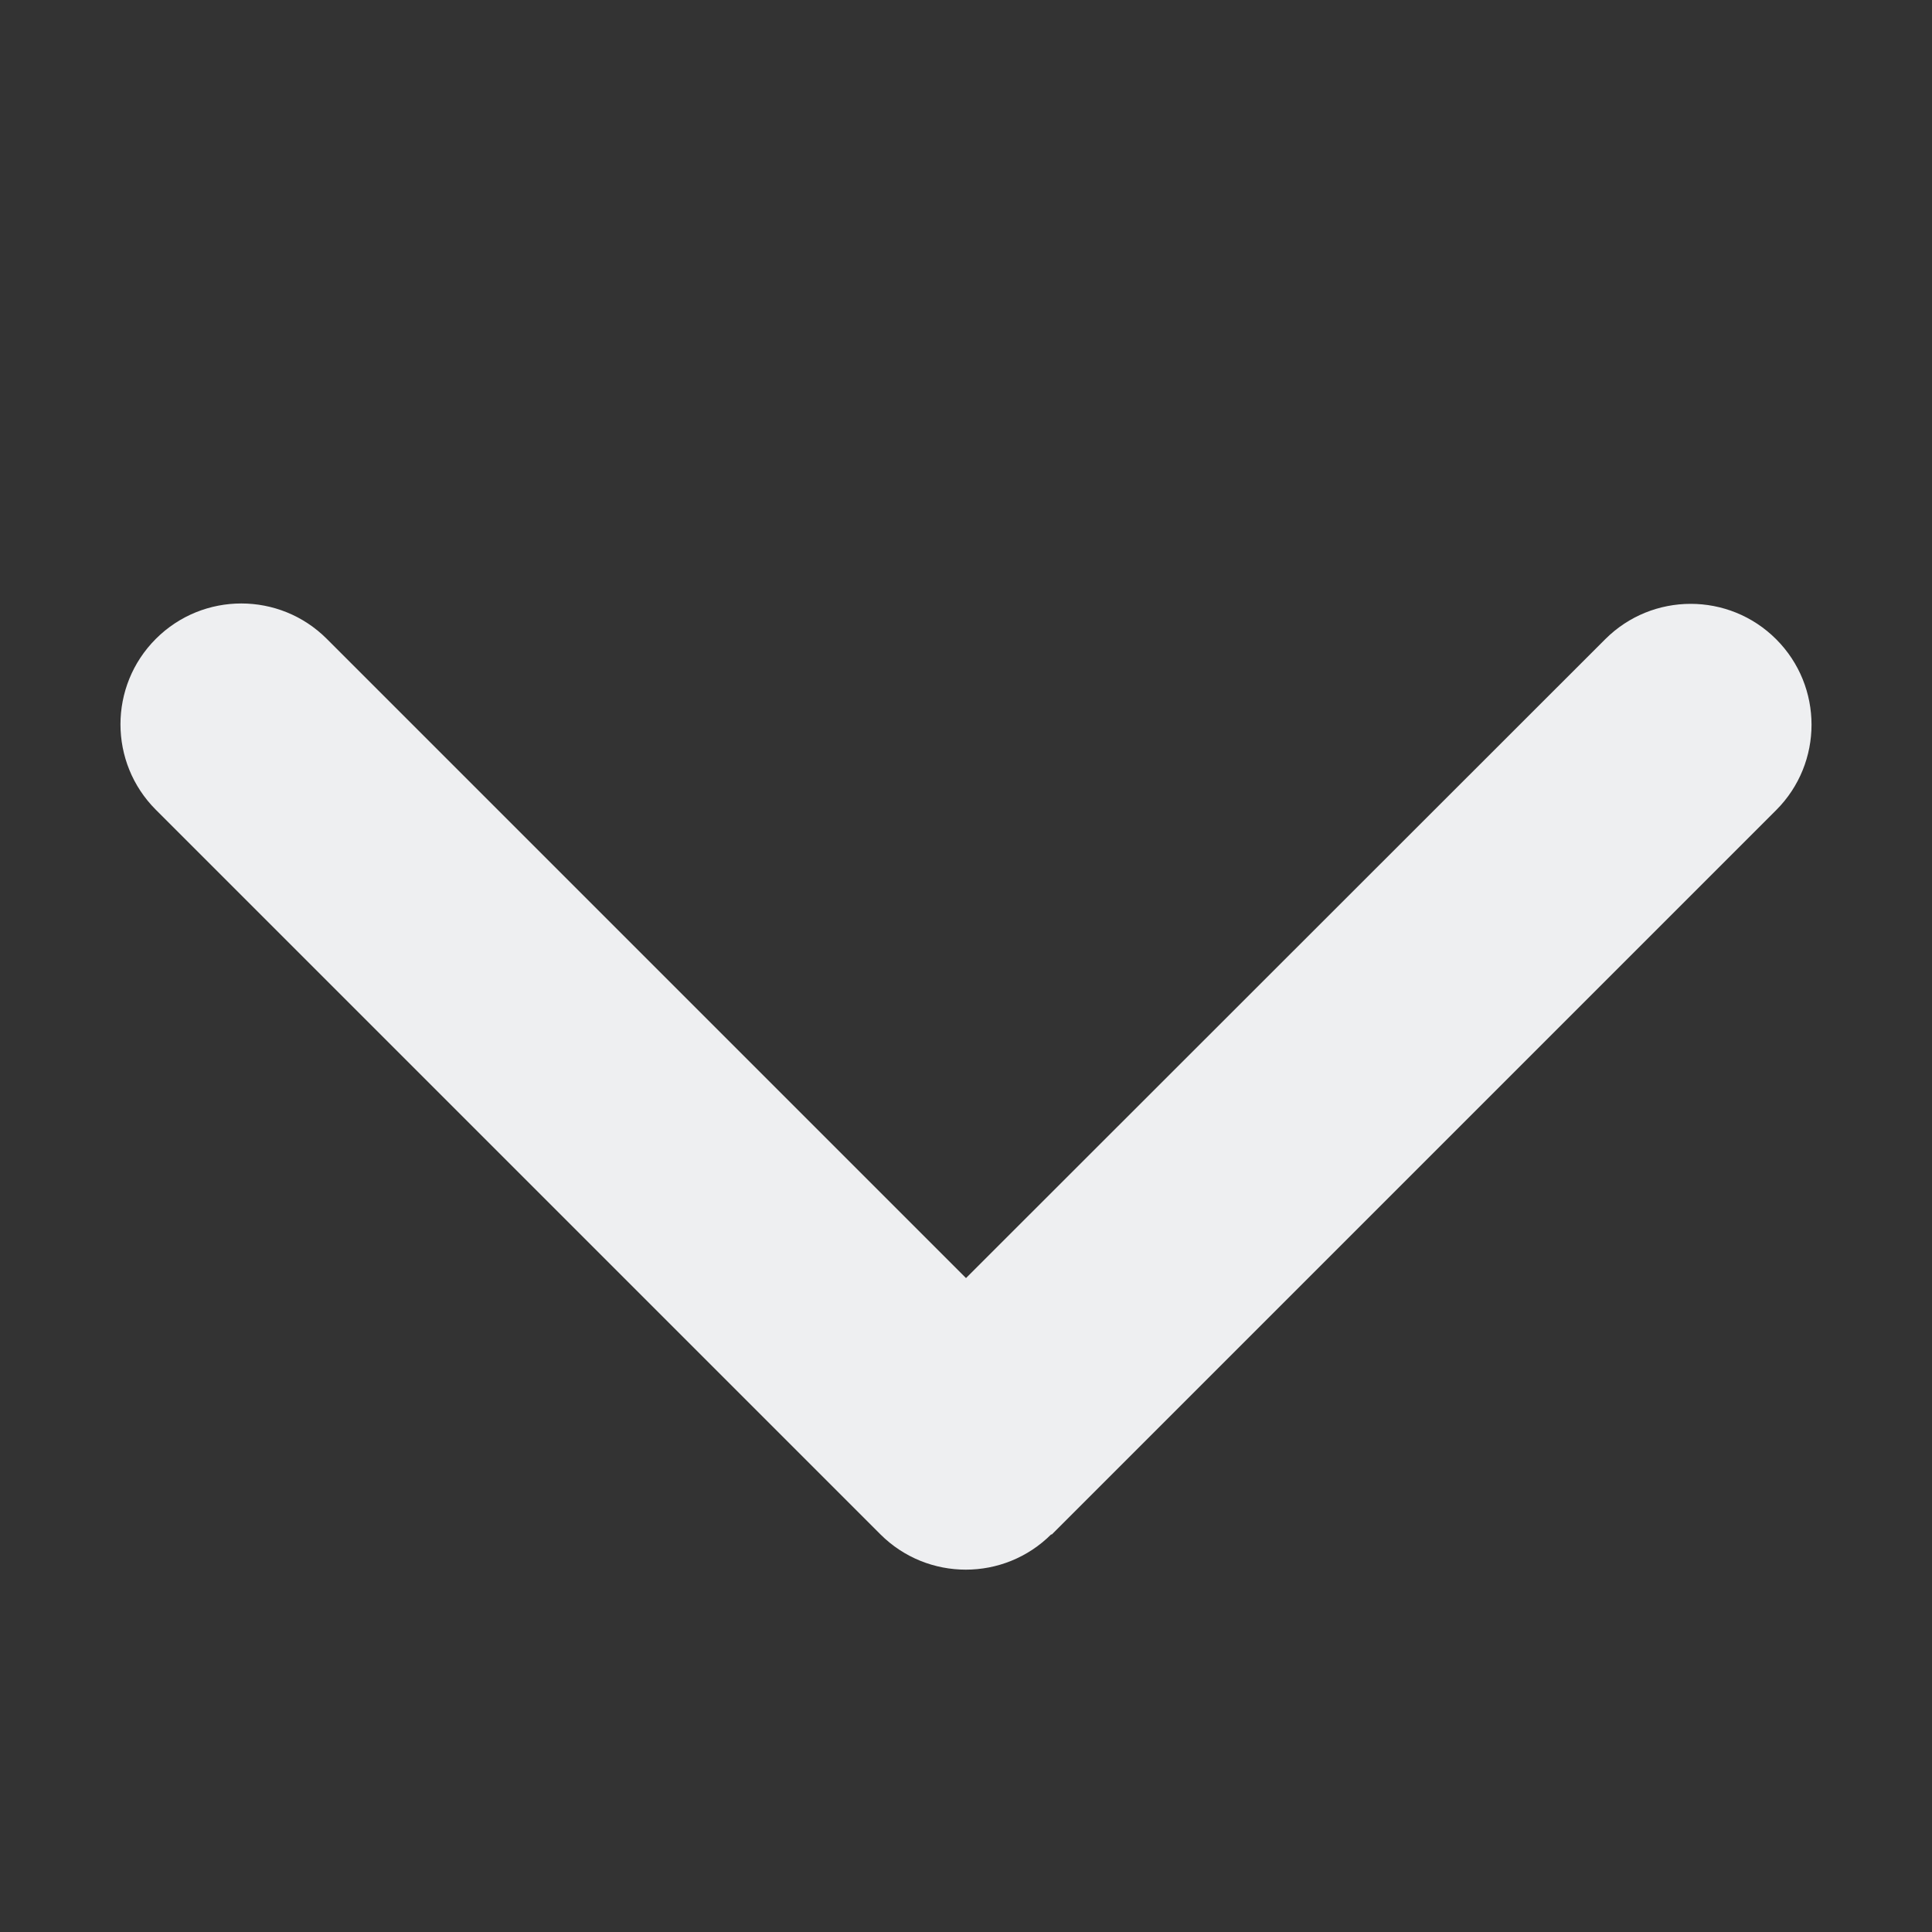 <svg width="36" height="36" viewBox="0 0 36 36" fill="none" xmlns="http://www.w3.org/2000/svg">
<rect x="0" y="0" width="36" height="36" fill="#333333" stroke="none"/>
<path d="M19.589 28.589C18.71 29.468 17.283 29.468 16.404 28.589L2.904 15.089C2.025 14.21 2.025 12.783 2.904 11.904C3.783 11.025 5.21 11.025 6.089 11.904L18 23.815L29.911 11.911C30.79 11.032 32.217 11.032 33.096 11.911C33.975 12.79 33.975 14.217 33.096 15.096L19.596 28.596L19.589 28.589Z" fill="#EEEFF1"/>
</svg>
